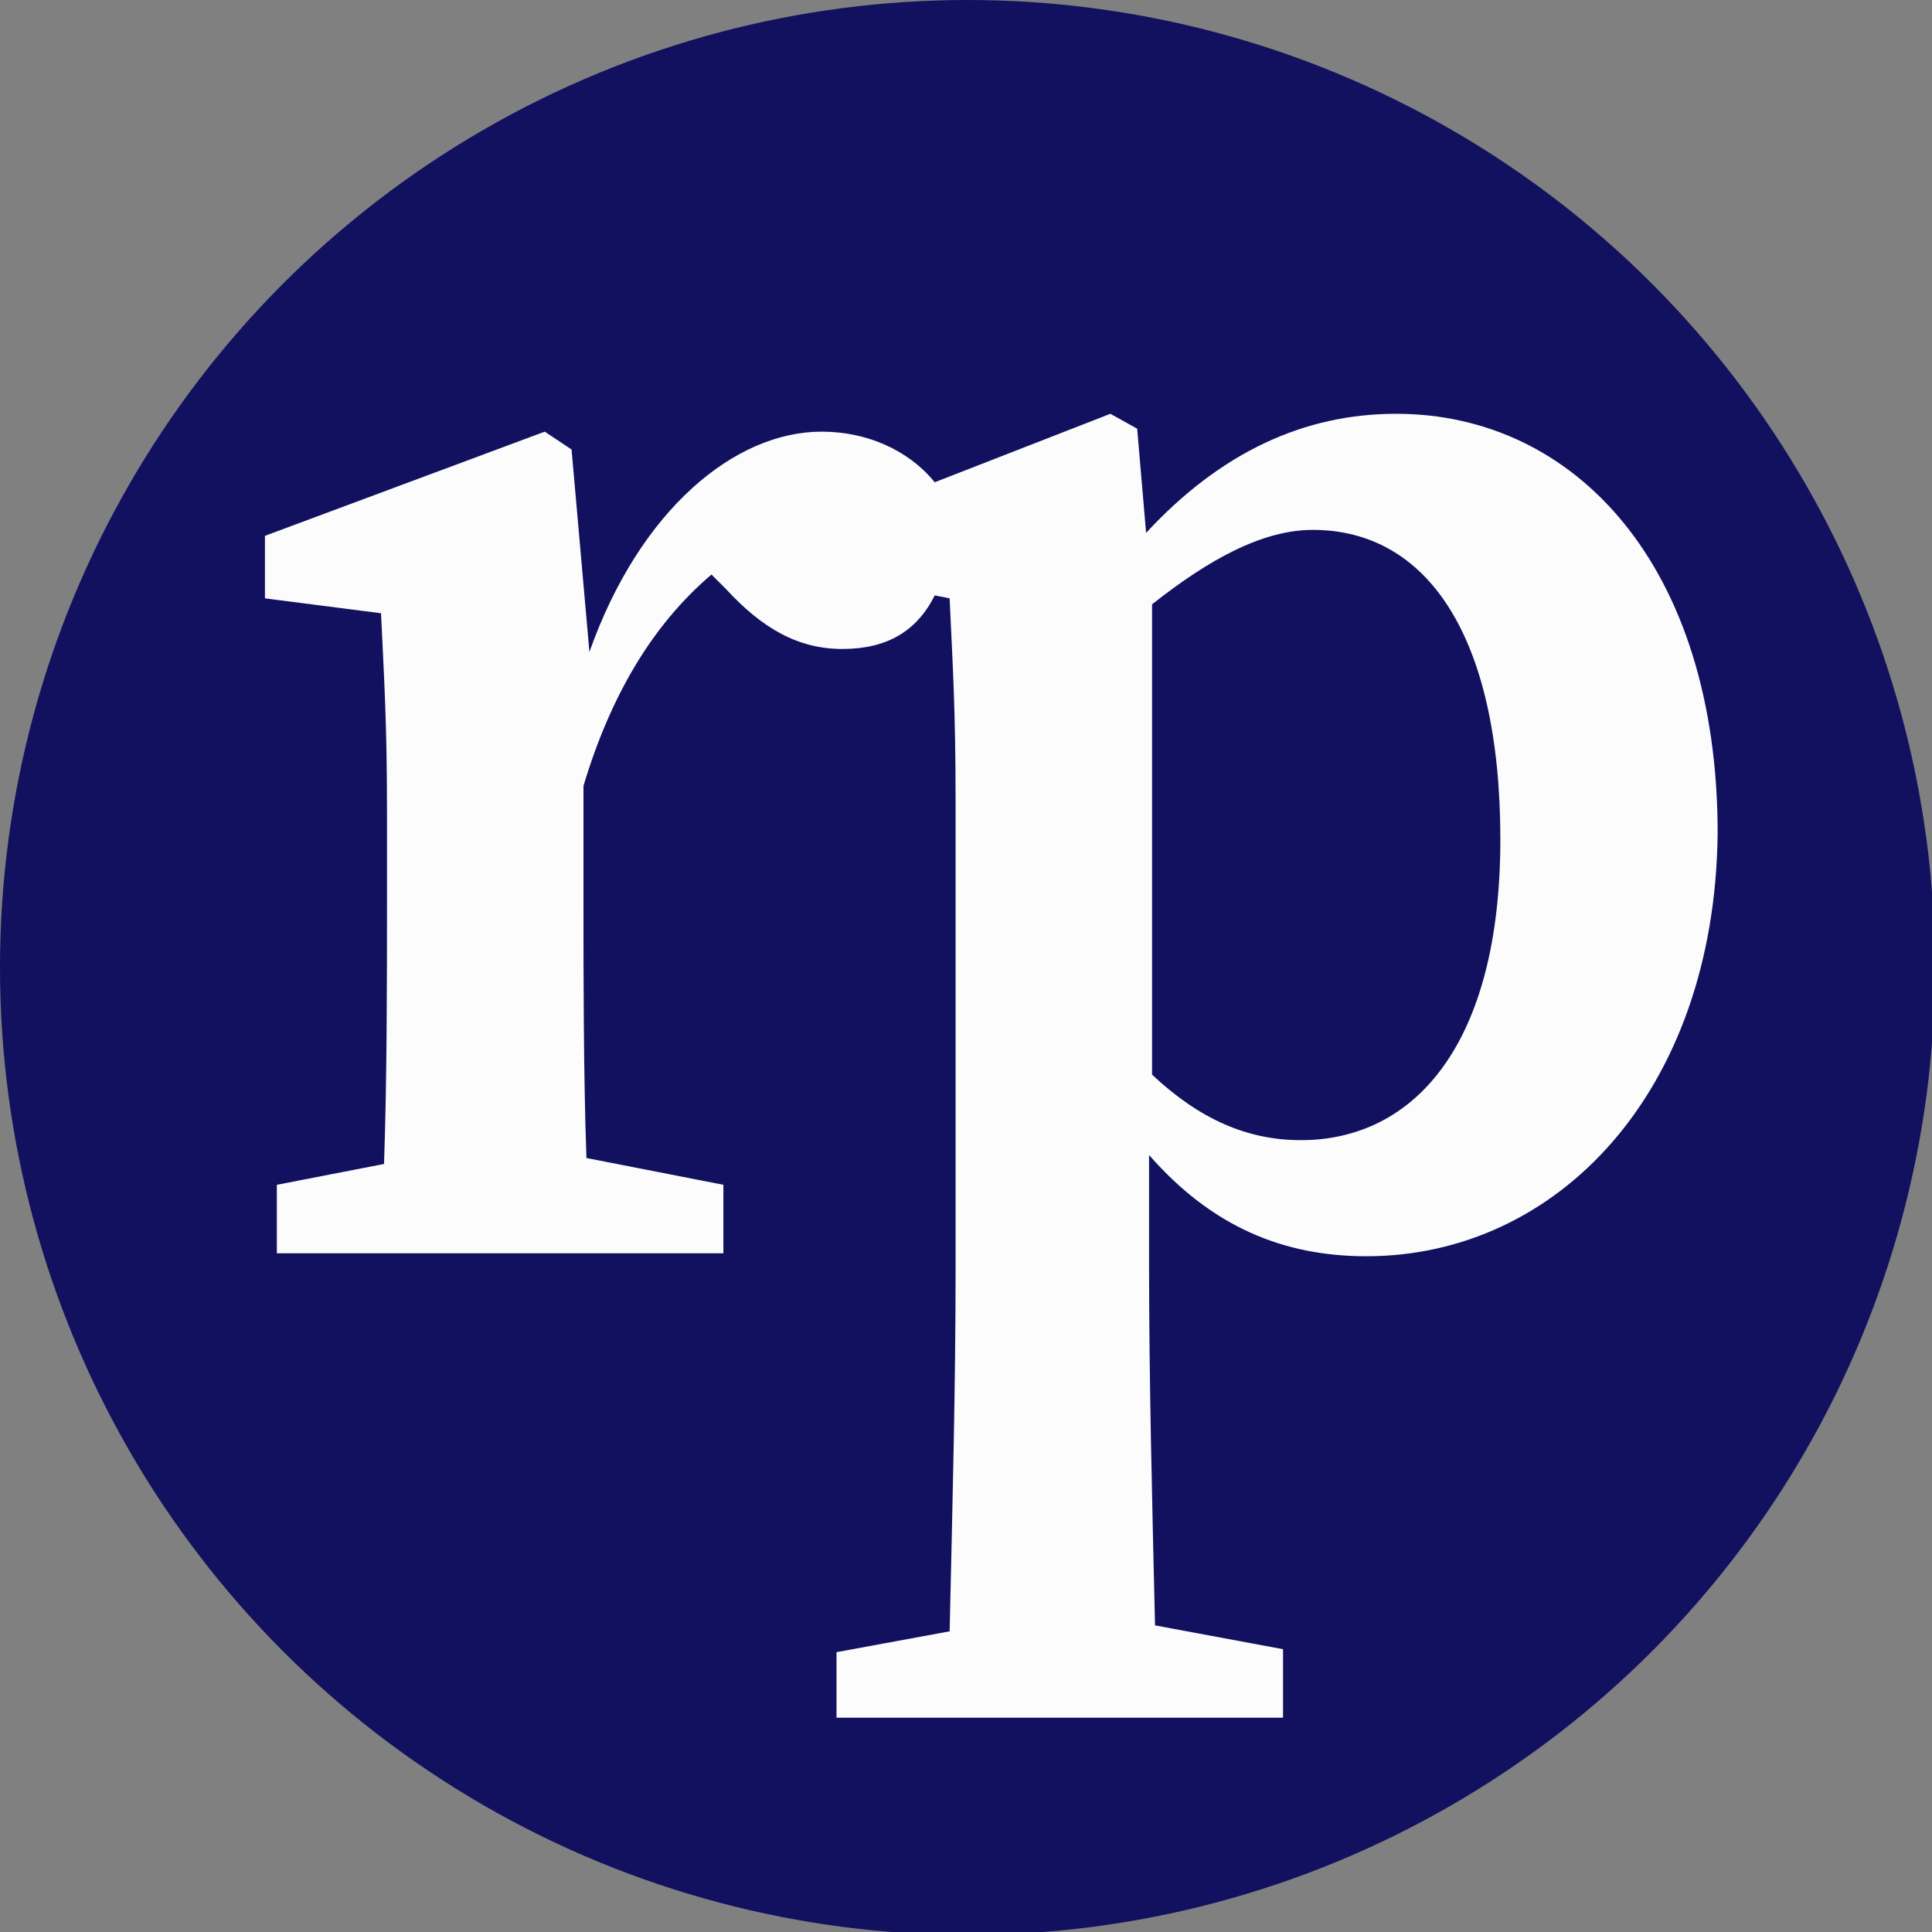 <?xml version="1.0" encoding="utf-8"?>
<!-- Generator: Adobe Illustrator 24.0.1, SVG Export Plug-In . SVG Version: 6.00 Build 0)  -->
<svg version="1.1" id="Layer_1" xmlns="http://www.w3.org/2000/svg" xmlns:xlink="http://www.w3.org/1999/xlink" x="0px" y="0px"
	 viewBox="0 0 64.9 64.9" style="enable-background:new 0 0 64.9 64.9;" xml:space="preserve">
<rect x="0" y="0" width="64.9" height="64.9" fill="#808080" stroke="none"/>
<style type="text/css">
	.st0{fill:#111160;}
	.st1{fill:#FCFCFC;}
</style>
<circle class="st0" cx="32.5" cy="32.5" r="32.5"/>
<g>
	<circle class="st1" cx="32.5" cy="32.5" r="28.3"/>
	<g>
		<path class="st0" d="M44.1,17.8c-1.7,0-3.5,1-5.4,2.5v15.8c1.6,1.5,3.2,2.2,5,2.2c3.8,0,6.7-3.2,6.7-10.1S47.9,17.8,44.1,17.8z"/>
		<path class="st0" d="M32.5,2.5c-16.6,0-30,13.4-30,30s13.4,30,30,30s30-13.4,30-30S49.1,2.5,32.5,2.5z M45.9,42.2
			c-2.8,0-5.2-1-7.3-3.4v3.8c0,3.7,0.1,7.7,0.2,12l4.3,0.8v2.3h-15v-2.2l3.8-0.7c0.1-4.4,0.2-8.3,0.2-12.1V26.9
			c0-3.1-0.1-4.6-0.2-6.8L31.4,20c-0.6,1.2-1.6,1.8-3.1,1.8s-2.7-0.7-3.9-2l-0.5-0.5c-2,1.7-3.4,4.1-4.3,7.1v3.9
			c0,2.4,0,5.8,0.1,8.6l4.6,0.9v2.3h-4.5h-7.1H9.3v-2.3l3.6-0.7c0.1-2.8,0.1-6.3,0.1-8.8v-3c0-3.1-0.1-4.5-0.2-6.7l-3.9-0.5V18
			l9.4-3.5l0.9,0.6l0.6,6.8c1.7-4.8,4.9-7.4,7.8-7.4c1.5,0,2.9,0.6,3.8,1.7l5.9-2.3l0.9,0.5l0.3,3.5c2.5-2.7,5.3-4,8.4-4
			c6,0,10.8,5.1,10.8,14.1C57.6,36.7,52.3,42.2,45.9,42.2z"/>
	</g>
</g>
</svg>
